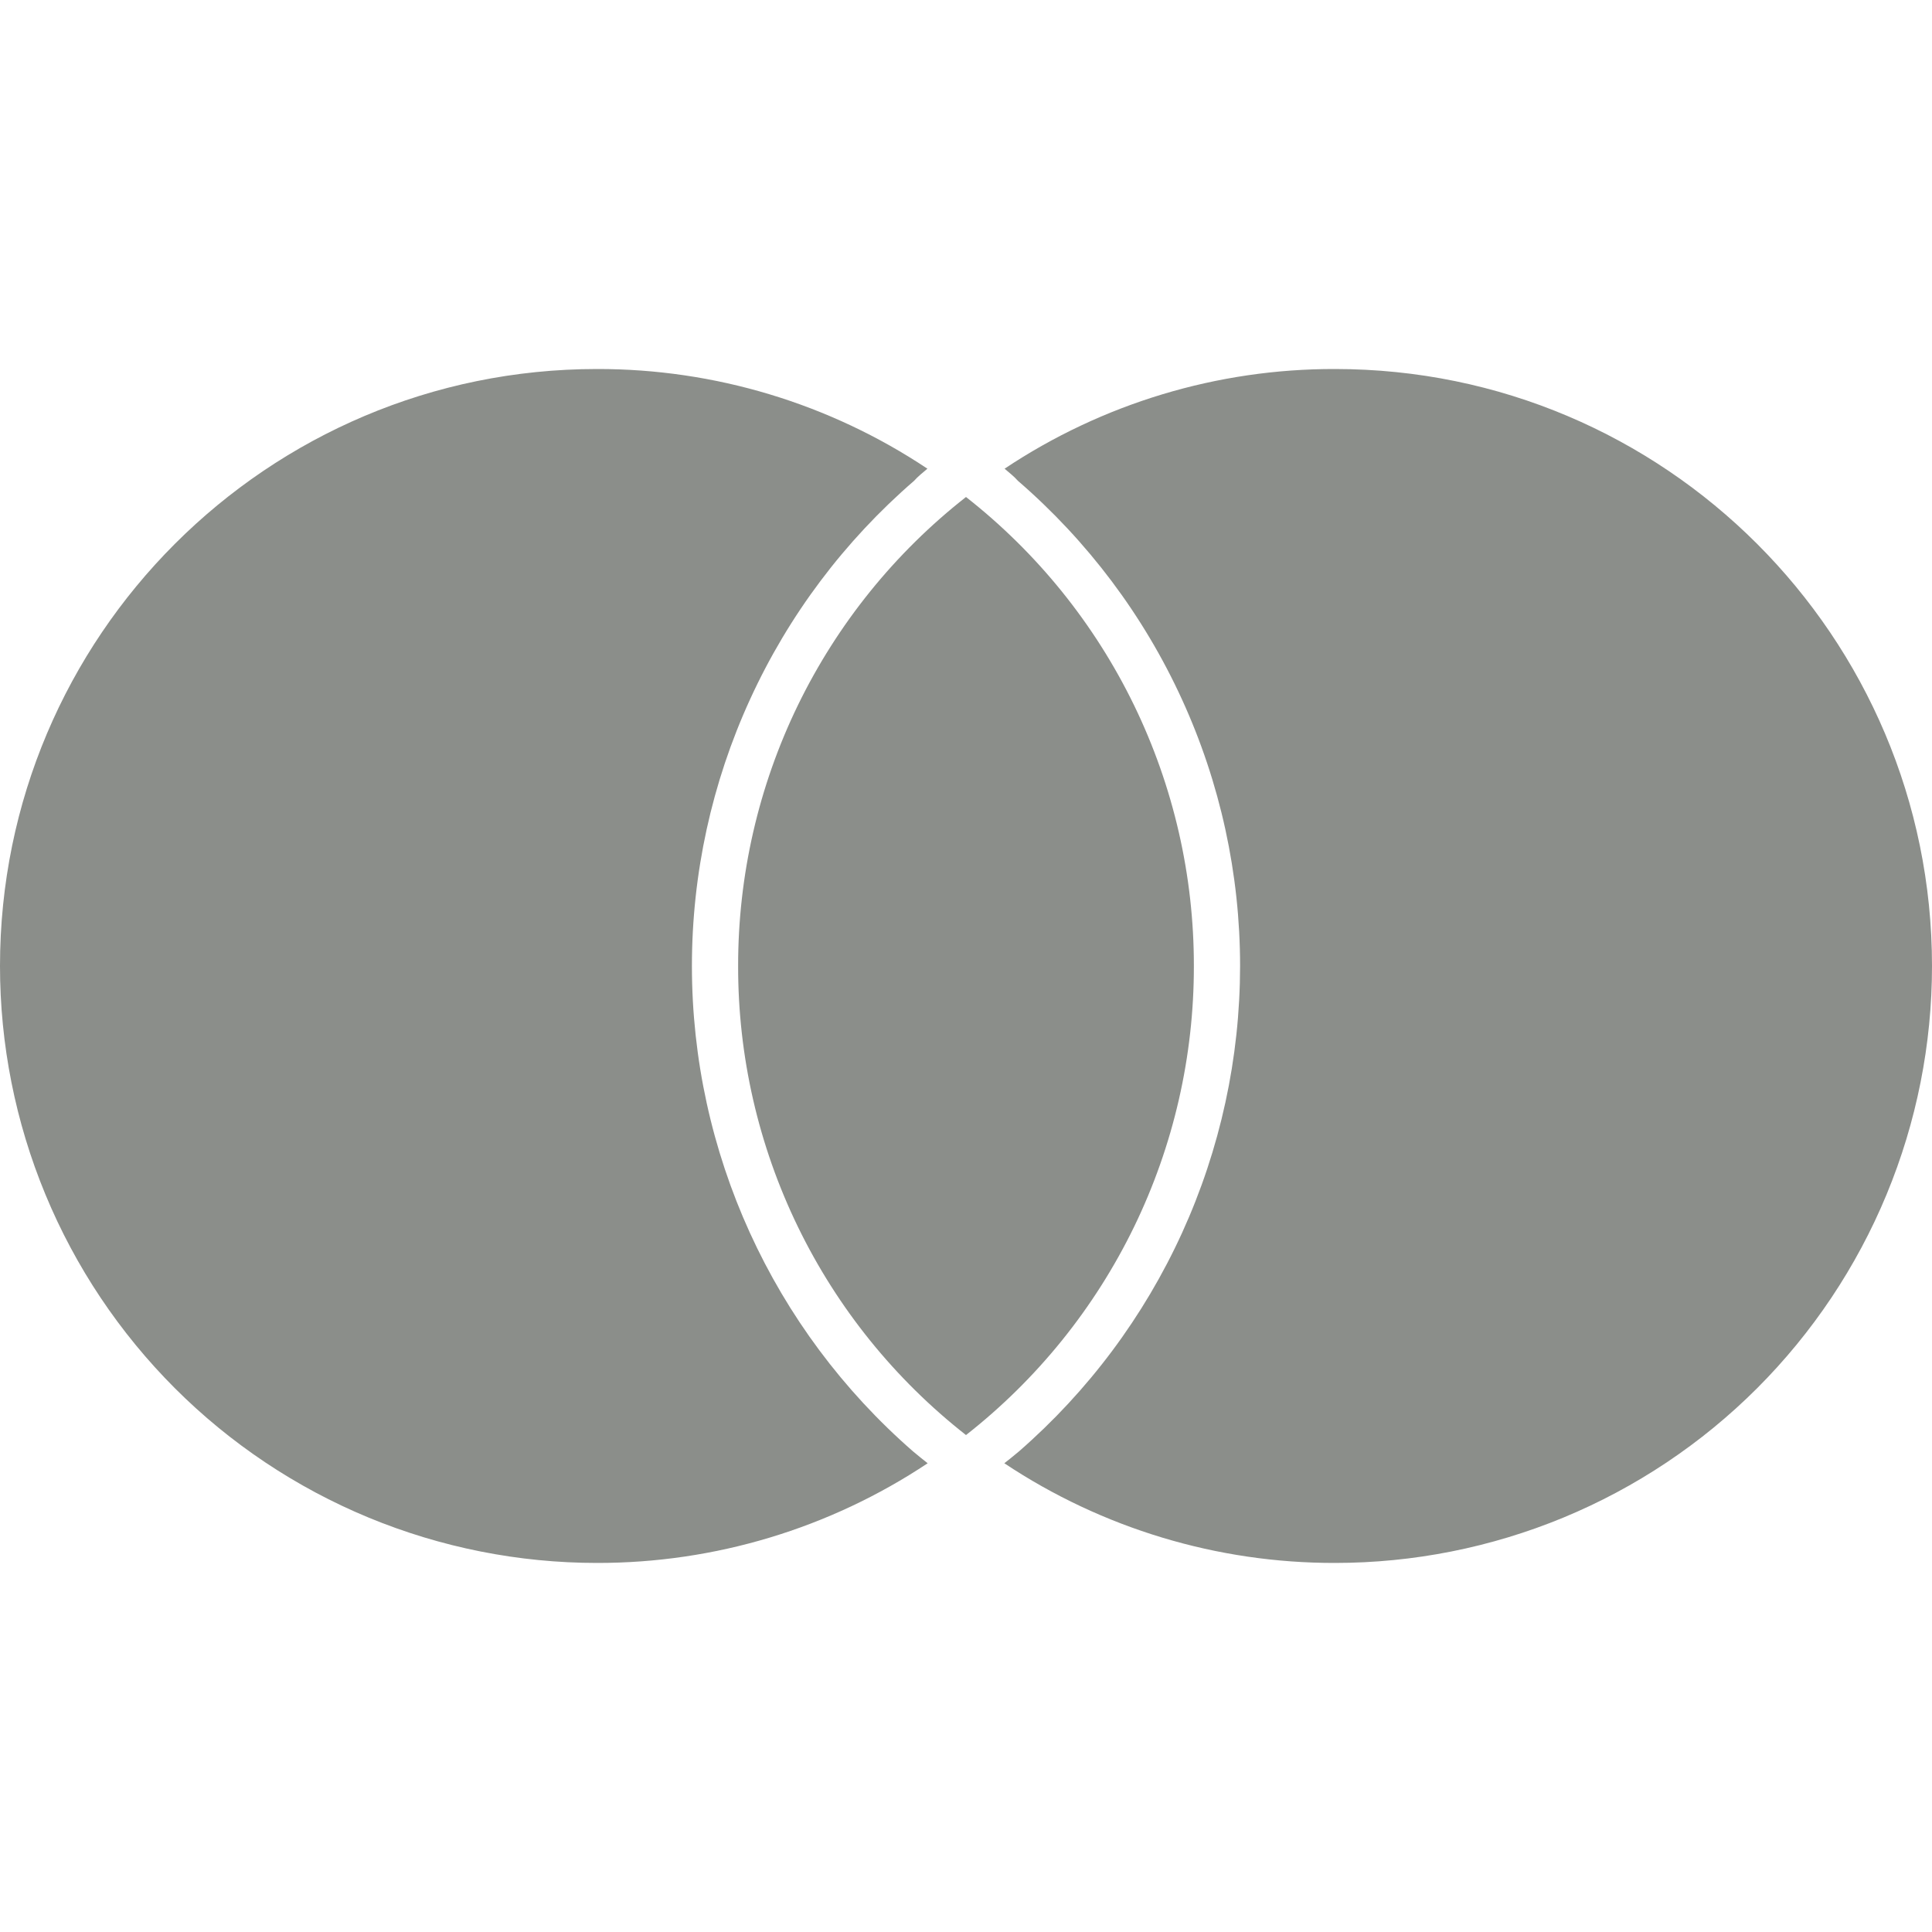 <svg width="37" height="37" viewBox="0 0 37 37" fill="none" xmlns="http://www.w3.org/2000/svg">
<g clip-path="url(#clip0_1289_12252)">
<path d="M17.487 27.797C17.576 27.872 17.672 27.949 17.766 28.023C15.89 29.271 13.687 29.935 11.434 29.932C9.933 29.932 8.446 29.637 7.058 29.063C5.671 28.489 4.41 27.647 3.348 26.585C2.287 25.523 1.444 24.263 0.87 22.876C0.295 21.488 -0 20.001 2.34151e-07 18.5C2.34151e-07 12.187 5.119 7.067 11.433 7.067C13.685 7.063 15.887 7.727 17.761 8.976C17.669 9.055 17.576 9.127 17.507 9.207C16.172 10.36 15.1 11.786 14.366 13.39C13.631 14.993 13.251 16.736 13.251 18.5C13.251 22.062 14.794 25.452 17.487 27.797ZM25.567 7.067C23.315 7.062 21.113 7.727 19.239 8.976C19.331 9.055 19.424 9.127 19.493 9.207C20.828 10.36 21.9 11.786 22.634 13.39C23.369 14.993 23.749 16.736 23.749 18.5C23.748 20.262 23.37 22.004 22.639 23.608C21.908 25.212 20.842 26.64 19.513 27.797C19.424 27.872 19.328 27.949 19.234 28.023C21.11 29.271 23.313 29.936 25.566 29.932C27.067 29.932 28.554 29.637 29.942 29.063C31.329 28.489 32.59 27.647 33.652 26.585C34.713 25.523 35.556 24.263 36.13 22.876C36.705 21.488 37 20.001 37 18.5C37 12.188 31.881 7.067 25.567 7.067V7.067ZM18.5 9.518C17.138 10.586 16.038 11.949 15.281 13.505C14.525 15.062 14.134 16.77 14.136 18.5C14.133 20.23 14.525 21.939 15.281 23.495C16.037 25.052 17.138 26.415 18.5 27.483C19.862 26.415 20.962 25.052 21.719 23.495C22.475 21.939 22.866 20.23 22.864 18.5C22.866 16.77 22.474 15.062 21.718 13.505C20.962 11.949 19.862 10.586 18.5 9.518V9.518Z" fill="#8B8E8A"/>
</g>
<defs>
<clipPath id="clip0_1289_12252">
<rect width="37" height="37" fill="white"/>
</clipPath>
</defs>
</svg>
